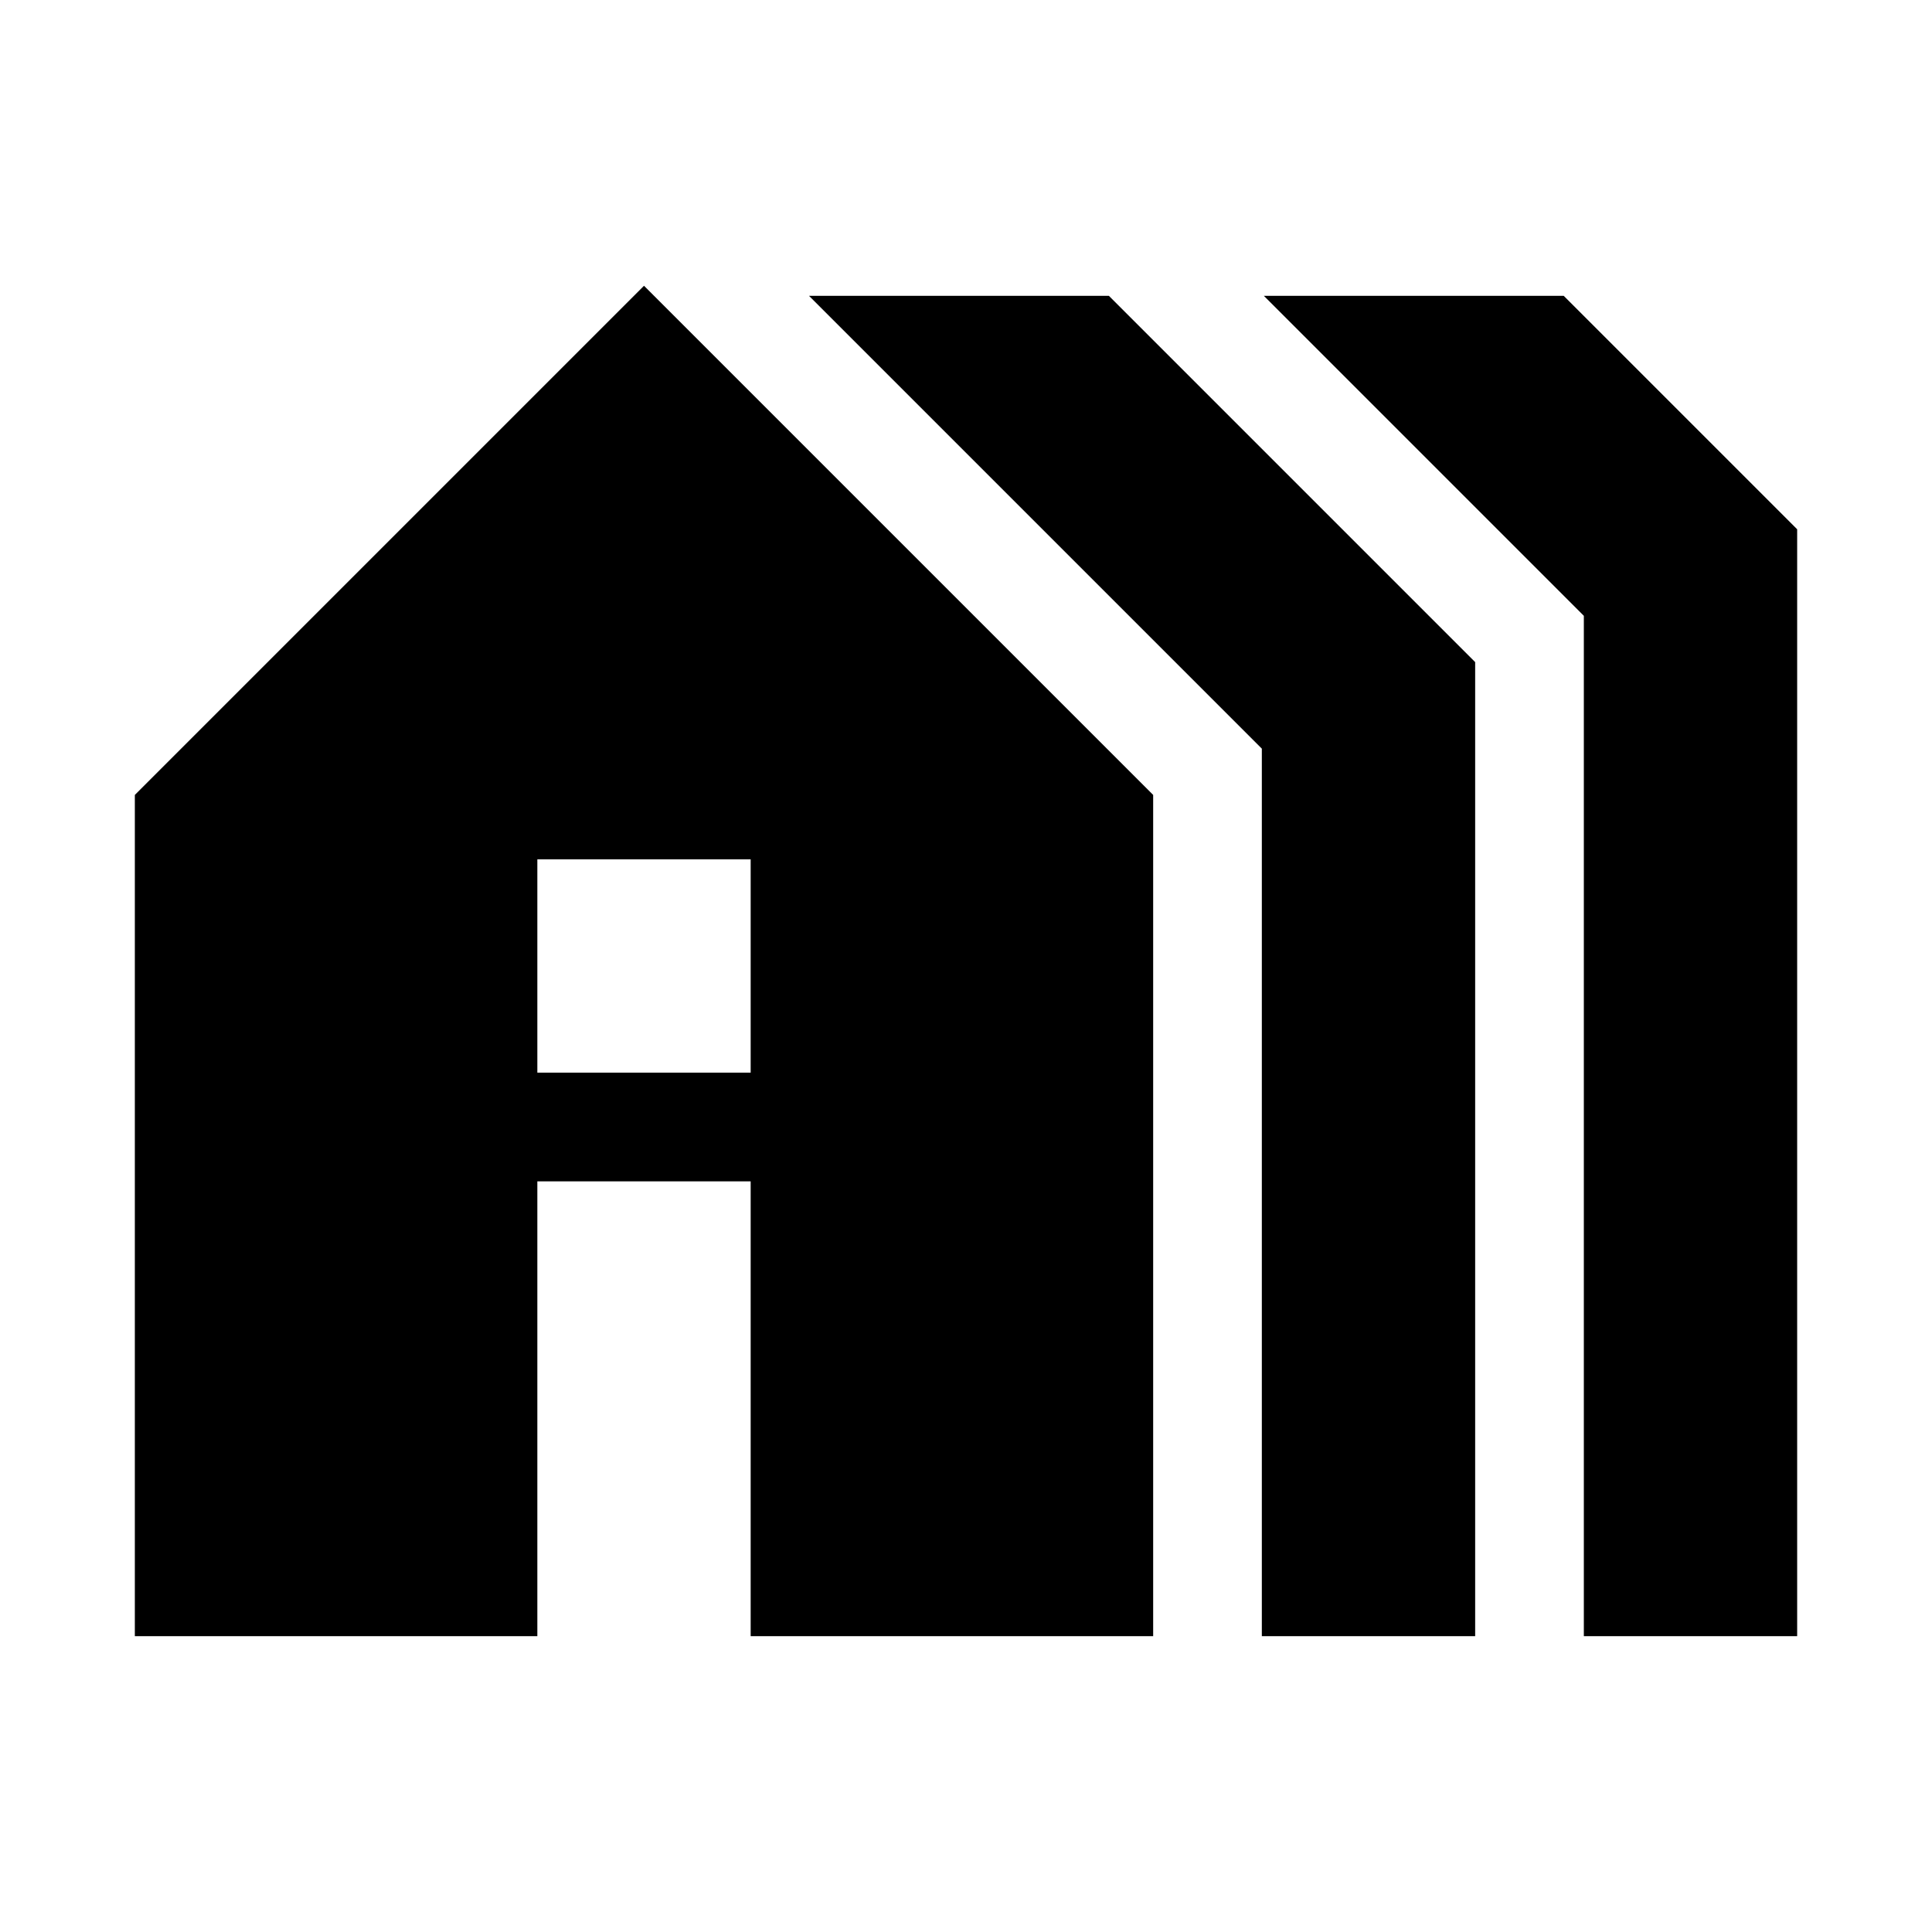 <svg xmlns="http://www.w3.org/2000/svg" height="24" width="24"><path d="M1.675 20.325V9.875L8 3.55L14.325 9.875V20.325H9.325V14.675H6.675V20.325ZM6.675 13.325H9.325V10.675H6.675ZM15.675 20.325V9.3L10.05 3.675H13.775L18.325 8.225V20.325ZM19.675 20.325V7.65L15.7 3.675H19.425L22.325 6.575V20.325Z"/></svg>